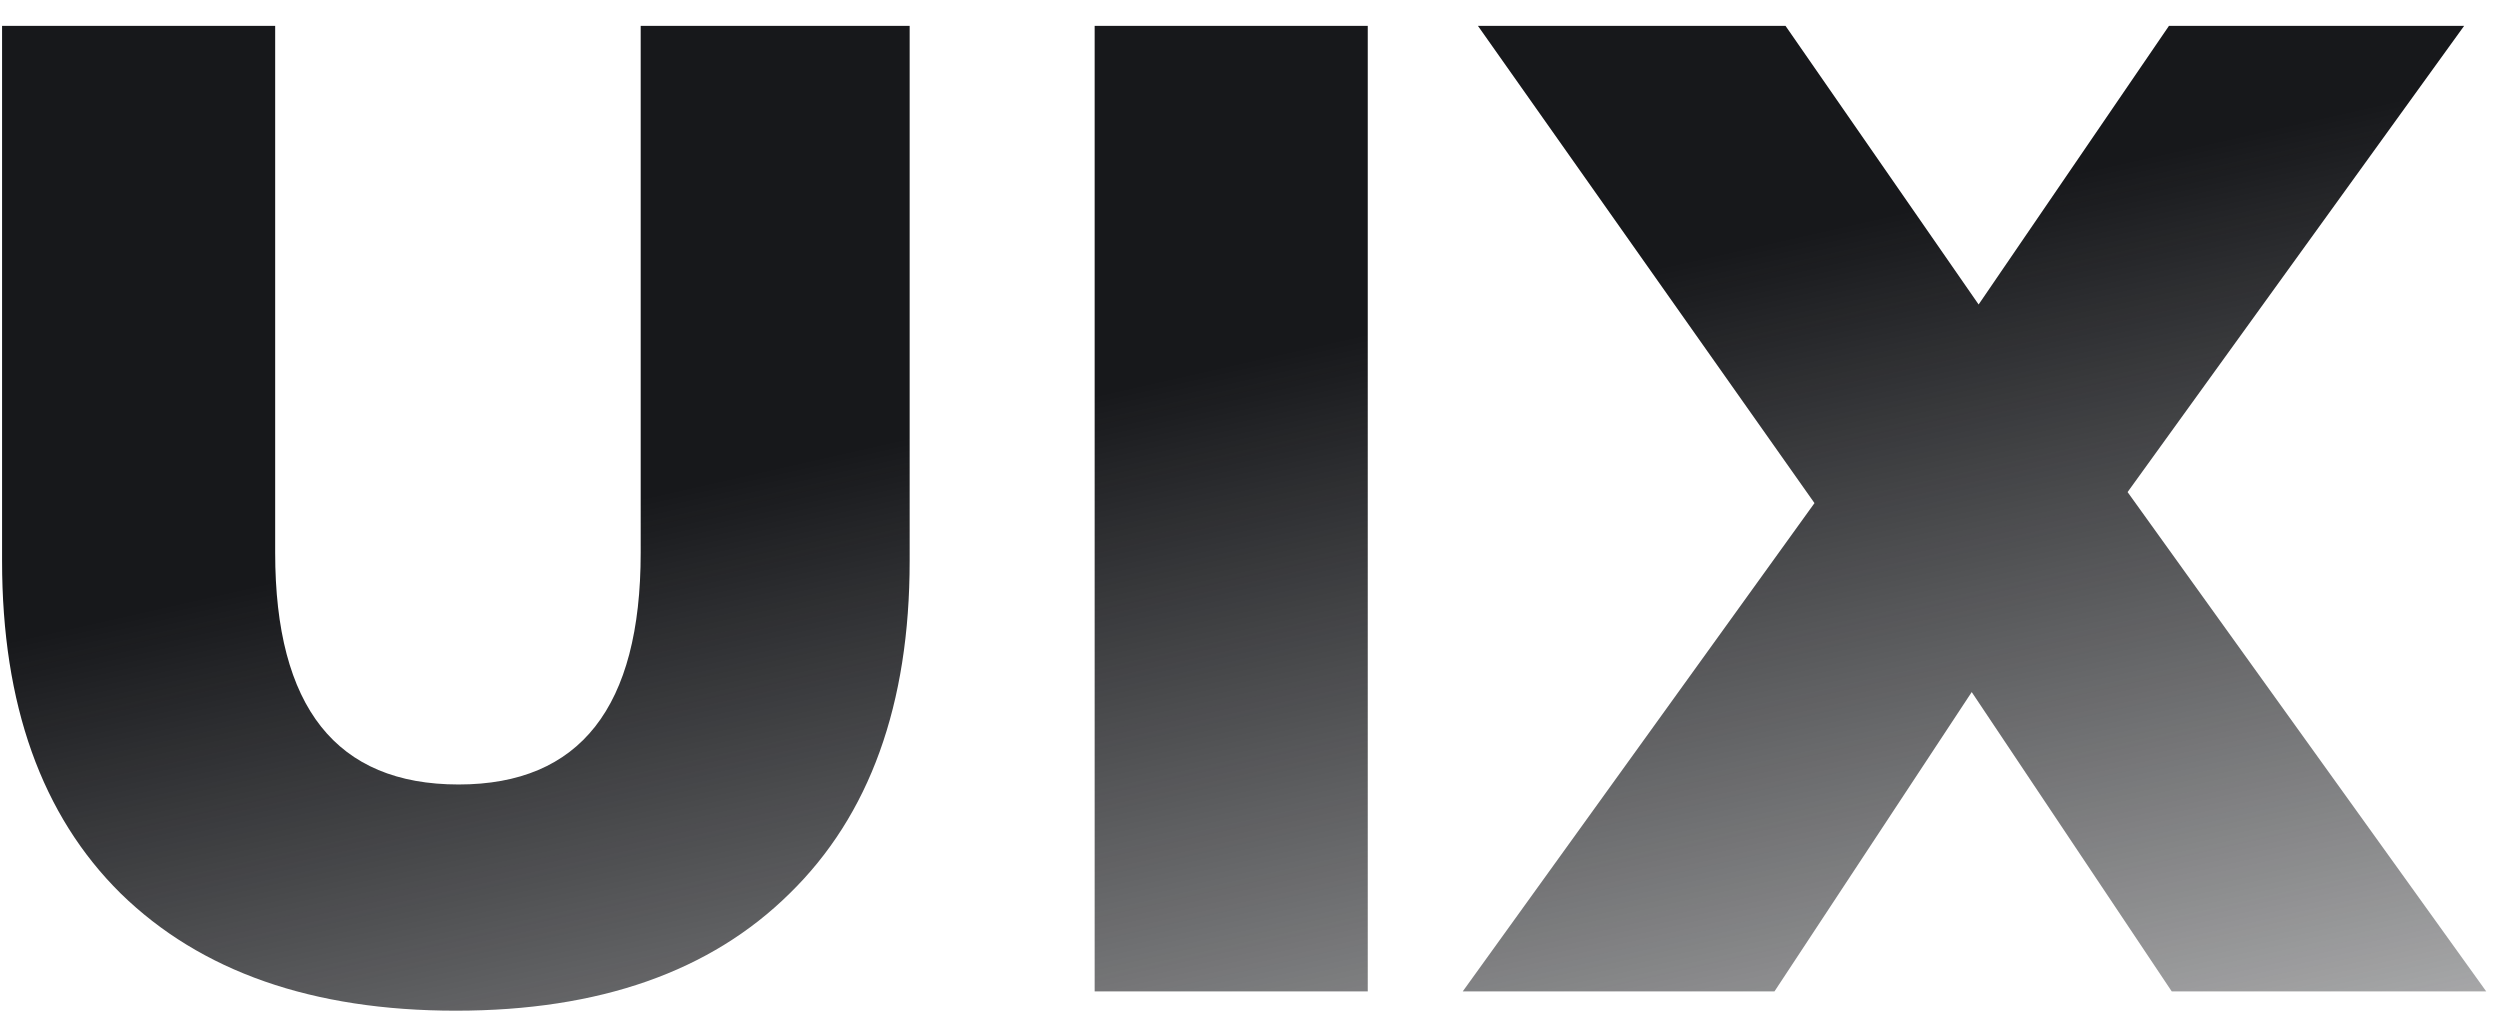 <svg width="58" height="24" viewBox="0 0 58 24" fill="none" xmlns="http://www.w3.org/2000/svg">
<path d="M10.576 23.448C7.248 23.448 4.656 22.541 2.8 20.728C0.965 18.915 0.048 16.344 0.048 13.016V0.6H6.384V12.824C6.384 16.408 7.803 18.2 10.64 18.2C13.456 18.2 14.864 16.408 14.864 12.824V0.6H21.104V13.016C21.104 16.344 20.176 18.915 18.32 20.728C16.485 22.541 13.904 23.448 10.576 23.448ZM25.396 0.6H31.732V23H25.396V0.6ZM50.384 23L45.744 16.056L41.168 23H33.936L42.096 11.672L34.288 0.6H41.424L45.904 7.064L50.32 0.6H57.168L49.36 11.416L57.68 23H50.384Z" fill="url(#paint0_linear)"/>
<defs>
<linearGradient id="paint0_linear" x1="-60.824" y1="3.333" x2="-50.188" y2="50.256" gradientUnits="userSpaceOnUse">
<stop offset="0.514" stop-color="#17181B"/>
<stop offset="1" stop-color="#17181B" stop-opacity="0.3"/>
</linearGradient>
</defs>
</svg>
